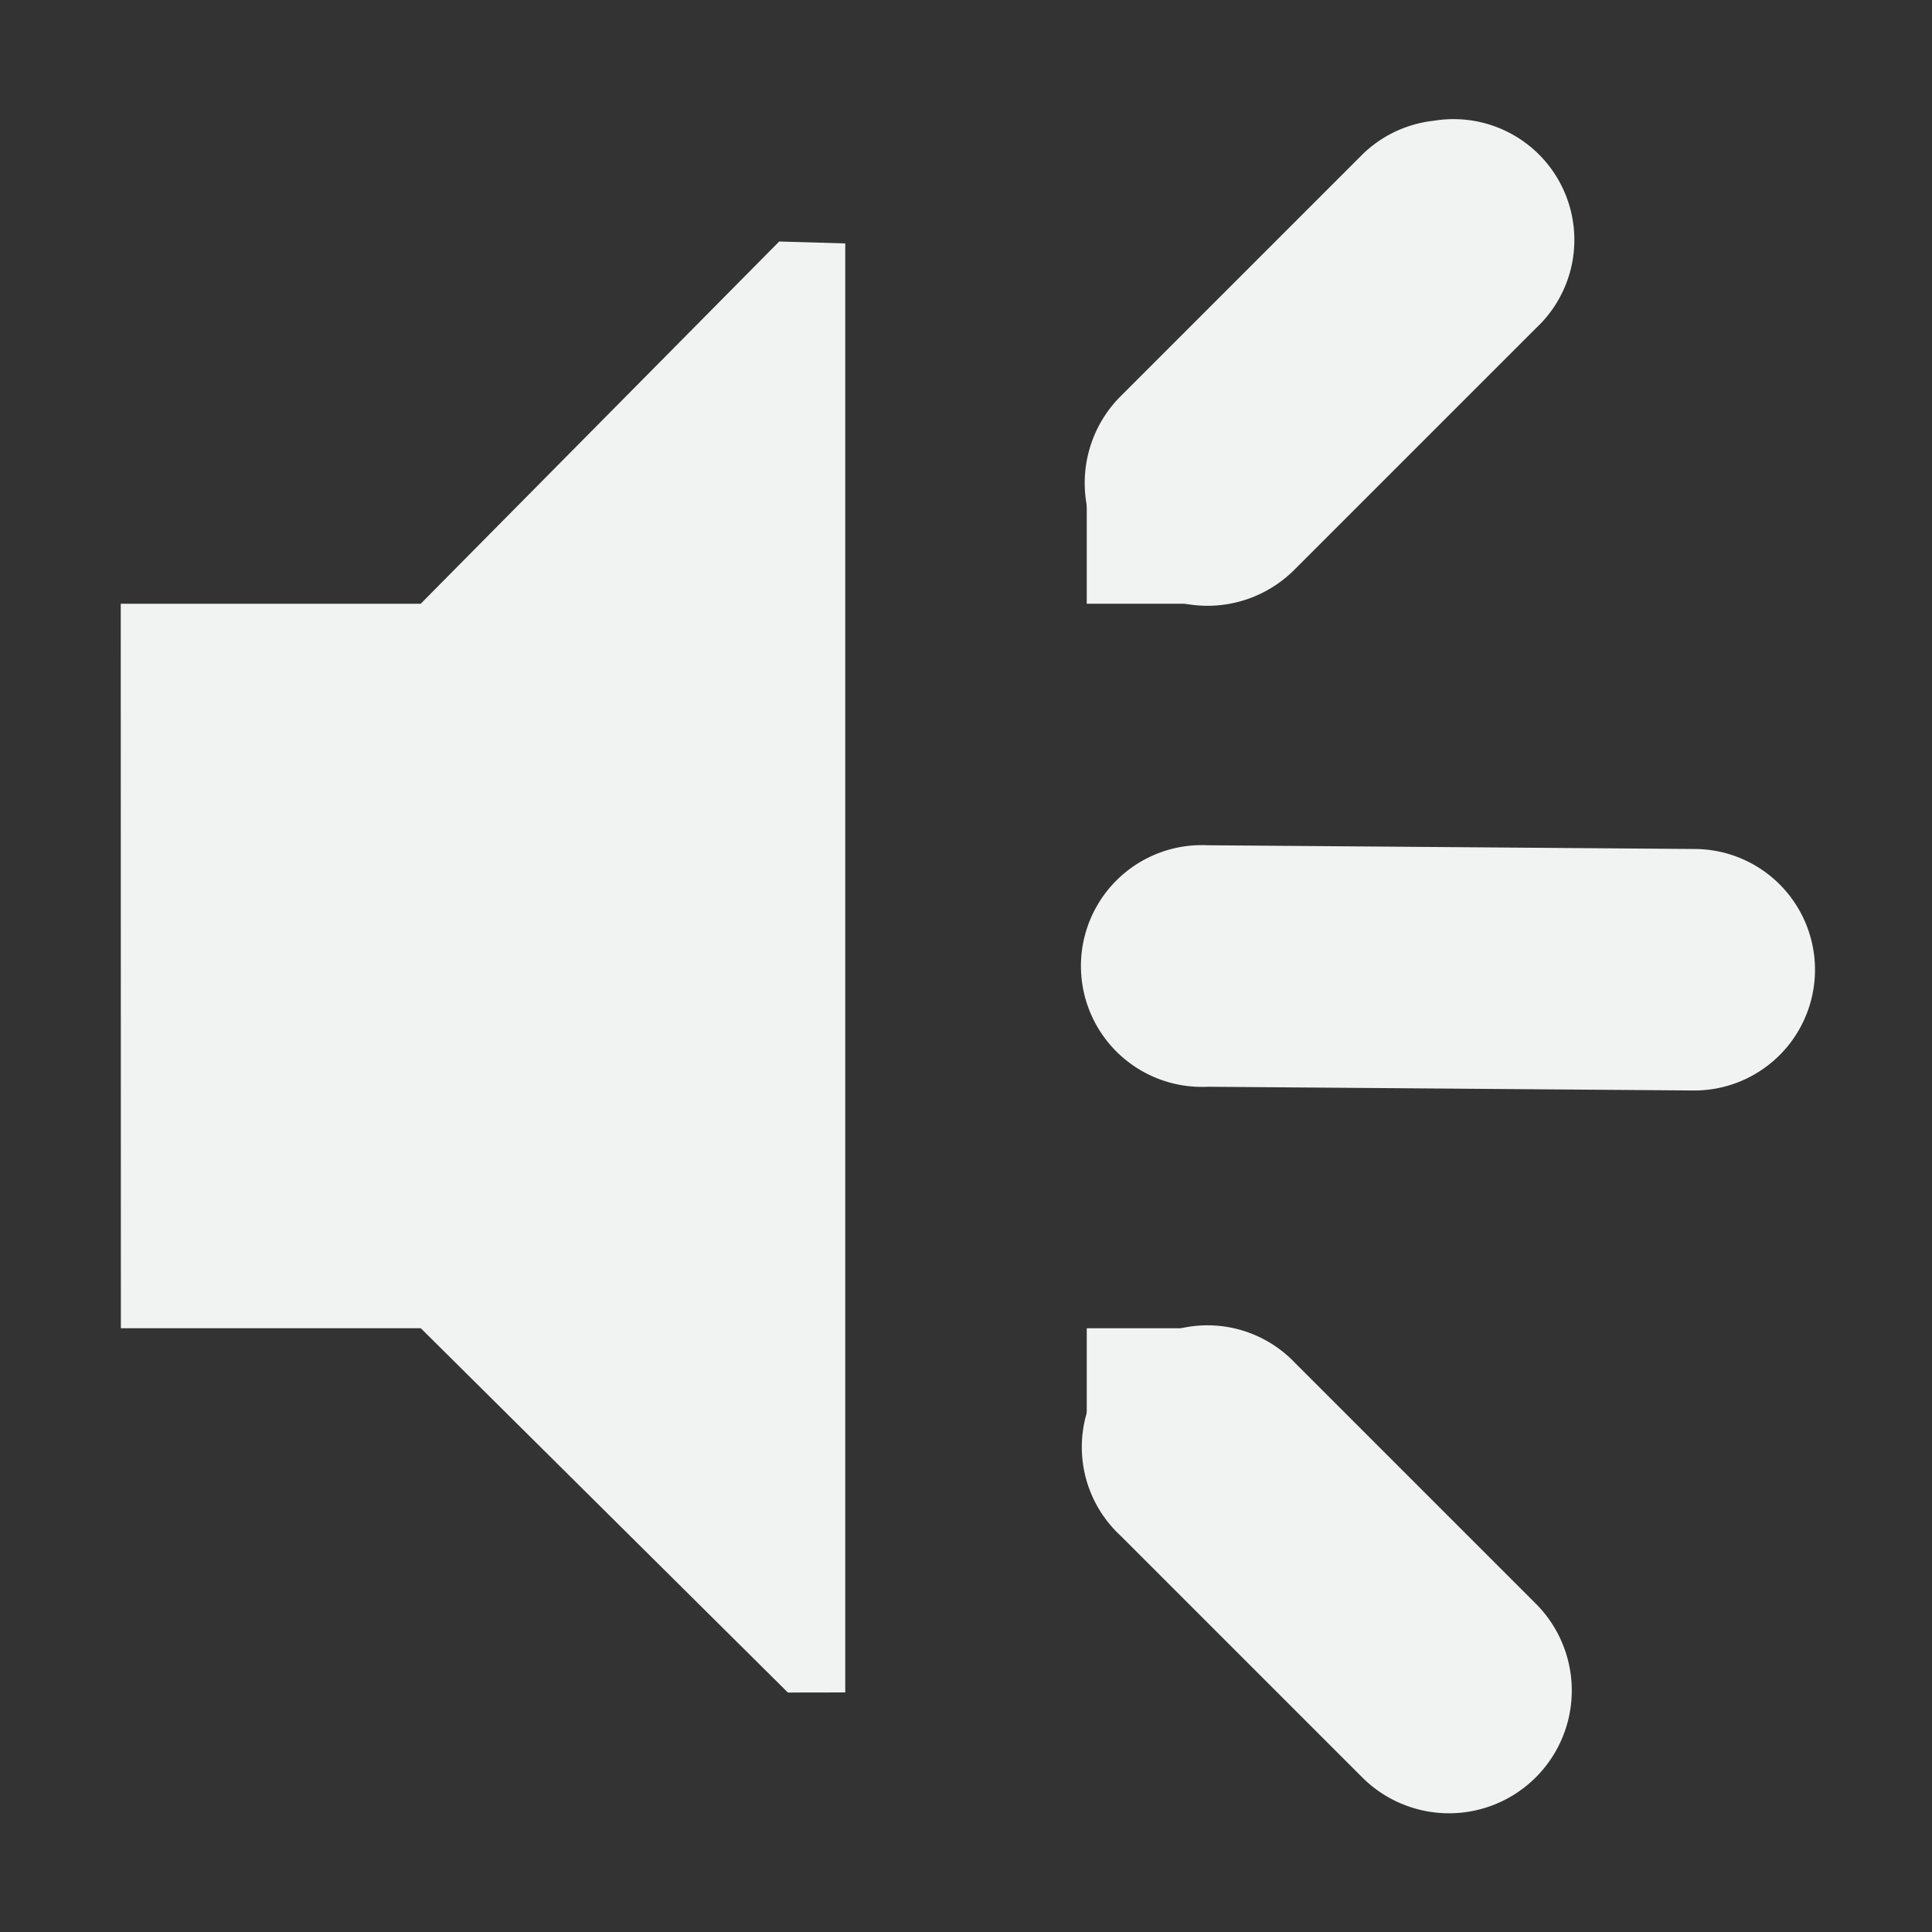 <?xml version="1.0" encoding="UTF-8" standalone="no"?>
<svg
   xmlns:dc="http://purl.org/dc/elements/1.1/"
   xmlns:cc="http://creativecommons.org/ns#"
   xmlns:rdf="http://www.w3.org/1999/02/22-rdf-syntax-ns#"
   xmlns:svg="http://www.w3.org/2000/svg"
   xmlns="http://www.w3.org/2000/svg"
   width="16"
   version="1.1"
   id="svg7384"
   height="16">
  <rect width="100%" height="100%" fill="#333333" stroke="none"/>
  <title
     id="title9167">Gnome Symbolic Icon Theme</title>
  <defs
     id="defs7386" />
  <g
     transform="translate(-161,-467)"
     style="display:inline"
     id="layer9" />
  <g
     transform="translate(-161,-467)"
     style="display:inline"
     id="layer10">
    <path
       style="color:#f1f2f2;display:inline;overflow:visible;visibility:visible;fill:#f1f2f2;fill-opacity:1;fill-rule:nonzero;stroke:none;stroke-width:1;marker:none"
       id="path5491-6"
       d="m 162,472 h 2.484 l 2.969,-3 0.547,0.016 v 12 l -0.475,8.3e-4 L 164.485,478 h -2.484 z" />
    <path
       style="color:#000000;font-style:normal;font-variant:normal;font-weight:normal;font-stretch:normal;font-size:medium;line-height:normal;font-family:Sans;-inkscape-font-specification:Sans;text-indent:0;text-align:start;text-decoration:none;text-decoration-line:none;letter-spacing:normal;word-spacing:normal;text-transform:none;writing-mode:lr-tb;direction:ltr;baseline-shift:baseline;text-anchor:start;display:inline;overflow:visible;visibility:visible;fill:#f1f2f2;fill-opacity:1;stroke:none;stroke-width:2;marker:none;enable-background:accumulate"
       id="path8311"
       d="m 172.875,468 a 1,1 0 0 0 -0.594,0.281 l -2,2 a 1.016,1.016 0 1 0 1.438,1.438 l 2,-2 A 1,1 0 0 0 172.875,468 Z" />
    <path
       style="color:#000000;font-style:normal;font-variant:normal;font-weight:normal;font-stretch:normal;font-size:medium;line-height:normal;font-family:Sans;-inkscape-font-specification:Sans;text-indent:0;text-align:start;text-decoration:none;text-decoration-line:none;letter-spacing:normal;word-spacing:normal;text-transform:none;writing-mode:lr-tb;direction:ltr;baseline-shift:baseline;text-anchor:start;display:inline;overflow:visible;visibility:visible;fill:#f1f2f2;fill-opacity:1;stroke:none;stroke-width:2;marker:none;enable-background:accumulate"
       id="path9081"
       d="m 170.781,478 a 1,1 0 0 0 -0.5,1.719 l 2,2 a 1.016,1.016 0 1 0 1.438,-1.438 l -2,-2 A 1,1 0 0 0 170.781,478 Z" />
    <path
       style="color:#000000;font-style:normal;font-variant:normal;font-weight:normal;font-stretch:normal;font-size:medium;line-height:normal;font-family:Sans;-inkscape-font-specification:Sans;text-indent:0;text-align:start;text-decoration:none;text-decoration-line:none;letter-spacing:normal;word-spacing:normal;text-transform:none;writing-mode:lr-tb;direction:ltr;baseline-shift:baseline;text-anchor:start;display:inline;overflow:visible;visibility:visible;fill:#f1f2f2;fill-opacity:1;stroke:none;stroke-width:2;marker:none;enable-background:accumulate"
       id="path9083"
       d="M 170.906,474 A 1.001,1.001 0 1 0 171,476 l 4.031,0.031 a 1,1 0 1 0 0,-2 L 171,474 a 1,1 0 0 0 -0.094,0 z" />
    <path
       id="rect9102"
       d="m 170,471 h 1 v 1 h -1 z"
       style="color:#000000;display:inline;overflow:visible;visibility:visible;fill:#f1f2f2;fill-opacity:1;stroke:none;stroke-width:2;marker:none;enable-background:accumulate" />
    <path
       id="rect9104"
       d="m 170,478 h 1 v 1 h -1 z"
       style="color:#000000;display:inline;overflow:visible;visibility:visible;fill:#f1f2f2;fill-opacity:1;stroke:none;stroke-width:2;marker:none;enable-background:accumulate" />
  </g>
  <g
     transform="translate(-161,-467)"
     id="layer11" />
  <g
     transform="translate(-161,-467)"
     style="display:inline"
     id="layer13" />
  <g
     transform="translate(-161,-467)"
     id="layer14" />
  <g
     transform="translate(-161,-467)"
     style="display:inline"
     id="layer15" />
  <g
     transform="translate(-161,-467)"
     style="display:inline"
     id="g71291" />
  <g
     transform="translate(-161,-467)"
     style="display:inline"
     id="g4953" />
  <g
     transform="translate(-161,-467)"
     style="display:inline"
     id="layer12" />
</svg>
